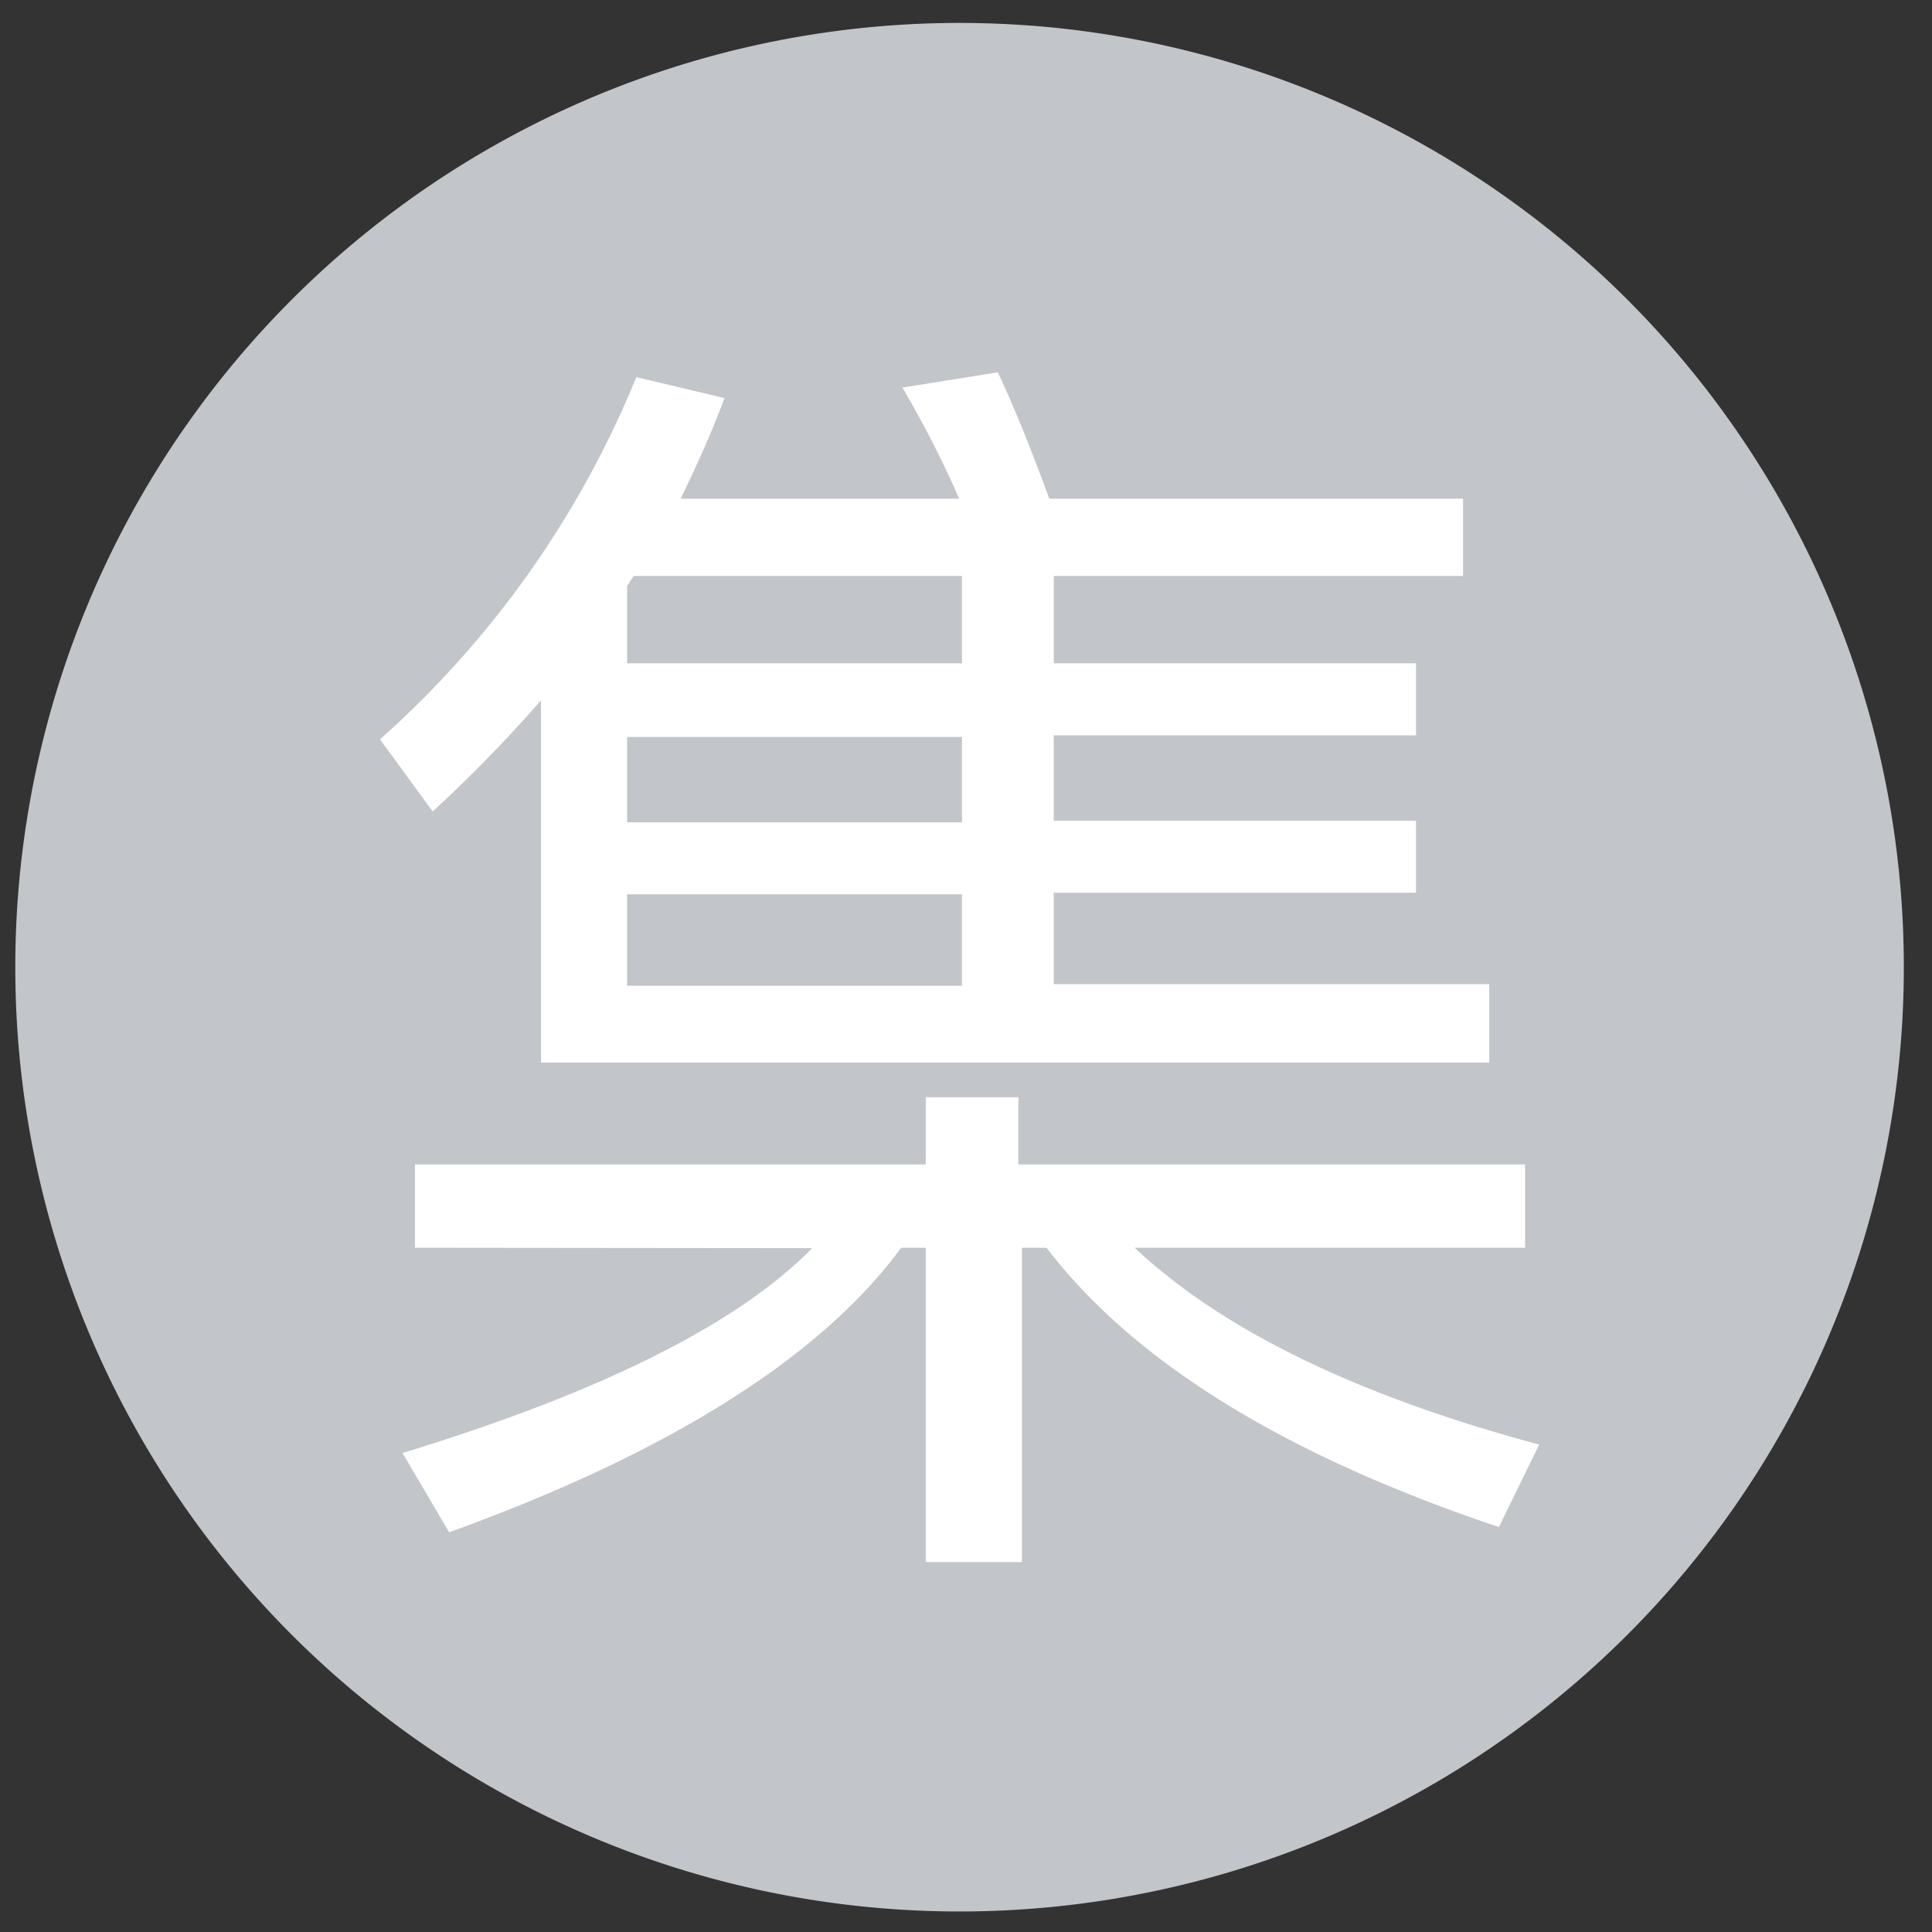 <?xml version="1.0" standalone="no"?><!DOCTYPE svg PUBLIC "-//W3C//DTD SVG 1.1//EN" "http://www.w3.org/Graphics/SVG/1.1/DTD/svg11.dtd"><svg t="1681181119720" class="icon" viewBox="0 0 1024 1024" version="1.1" xmlns="http://www.w3.org/2000/svg" p-id="4433" xmlns:xlink="http://www.w3.org/1999/xlink" width="200" height="200"><rect x="0" y="0" width="1024" height="1024" fill="#333333" stroke="none"/><path d="M508.587 512.64m-500.48 0a500.48 500.48 0 1 0 1000.96 0 500.48 500.48 0 1 0-1000.96 0Z" fill="#C2C5CA" p-id="4434"></path><path d="M229.333 430.08l-27.947-38.187a519.893 519.893 0 0 0 135.893-192l46.72 11.093c-6.827 18.347-14.933 36.267-23.253 53.333h147.627a541.227 541.227 0 0 0-30.08-58.88l50.56-8.107c9.387 19.84 18.347 42.667 27.307 66.987h219.307v40.96H558.507v46.293h192v38.187h-192v45.227h192v38.187h-192v48.427H789.333v41.6H286.72v-192a742.187 742.187 0 0 1-57.387 58.88zM219.947 661.333v-44.16H490.667v-35.627h49.067v35.627h268.587V661.333h-206.933c46.507 43.733 118.187 78.507 214.4 104.32l-21.333 43.733C681.387 771.413 601.387 722.347 554.667 661.333h-13.013v166.613H490.667V661.333h-13.013c-42.667 58.027-122.88 108.587-239.573 150.827L213.333 770.133q157.867-48.213 217.173-108.587zM509.867 305.28h-174.08l-3.413 5.333v40.96h177.493z m0 85.333h-177.493v45.227h177.493z m0 83.413h-177.493v48.427h177.493z" fill="#FFFFFF" p-id="4435"></path></svg>
